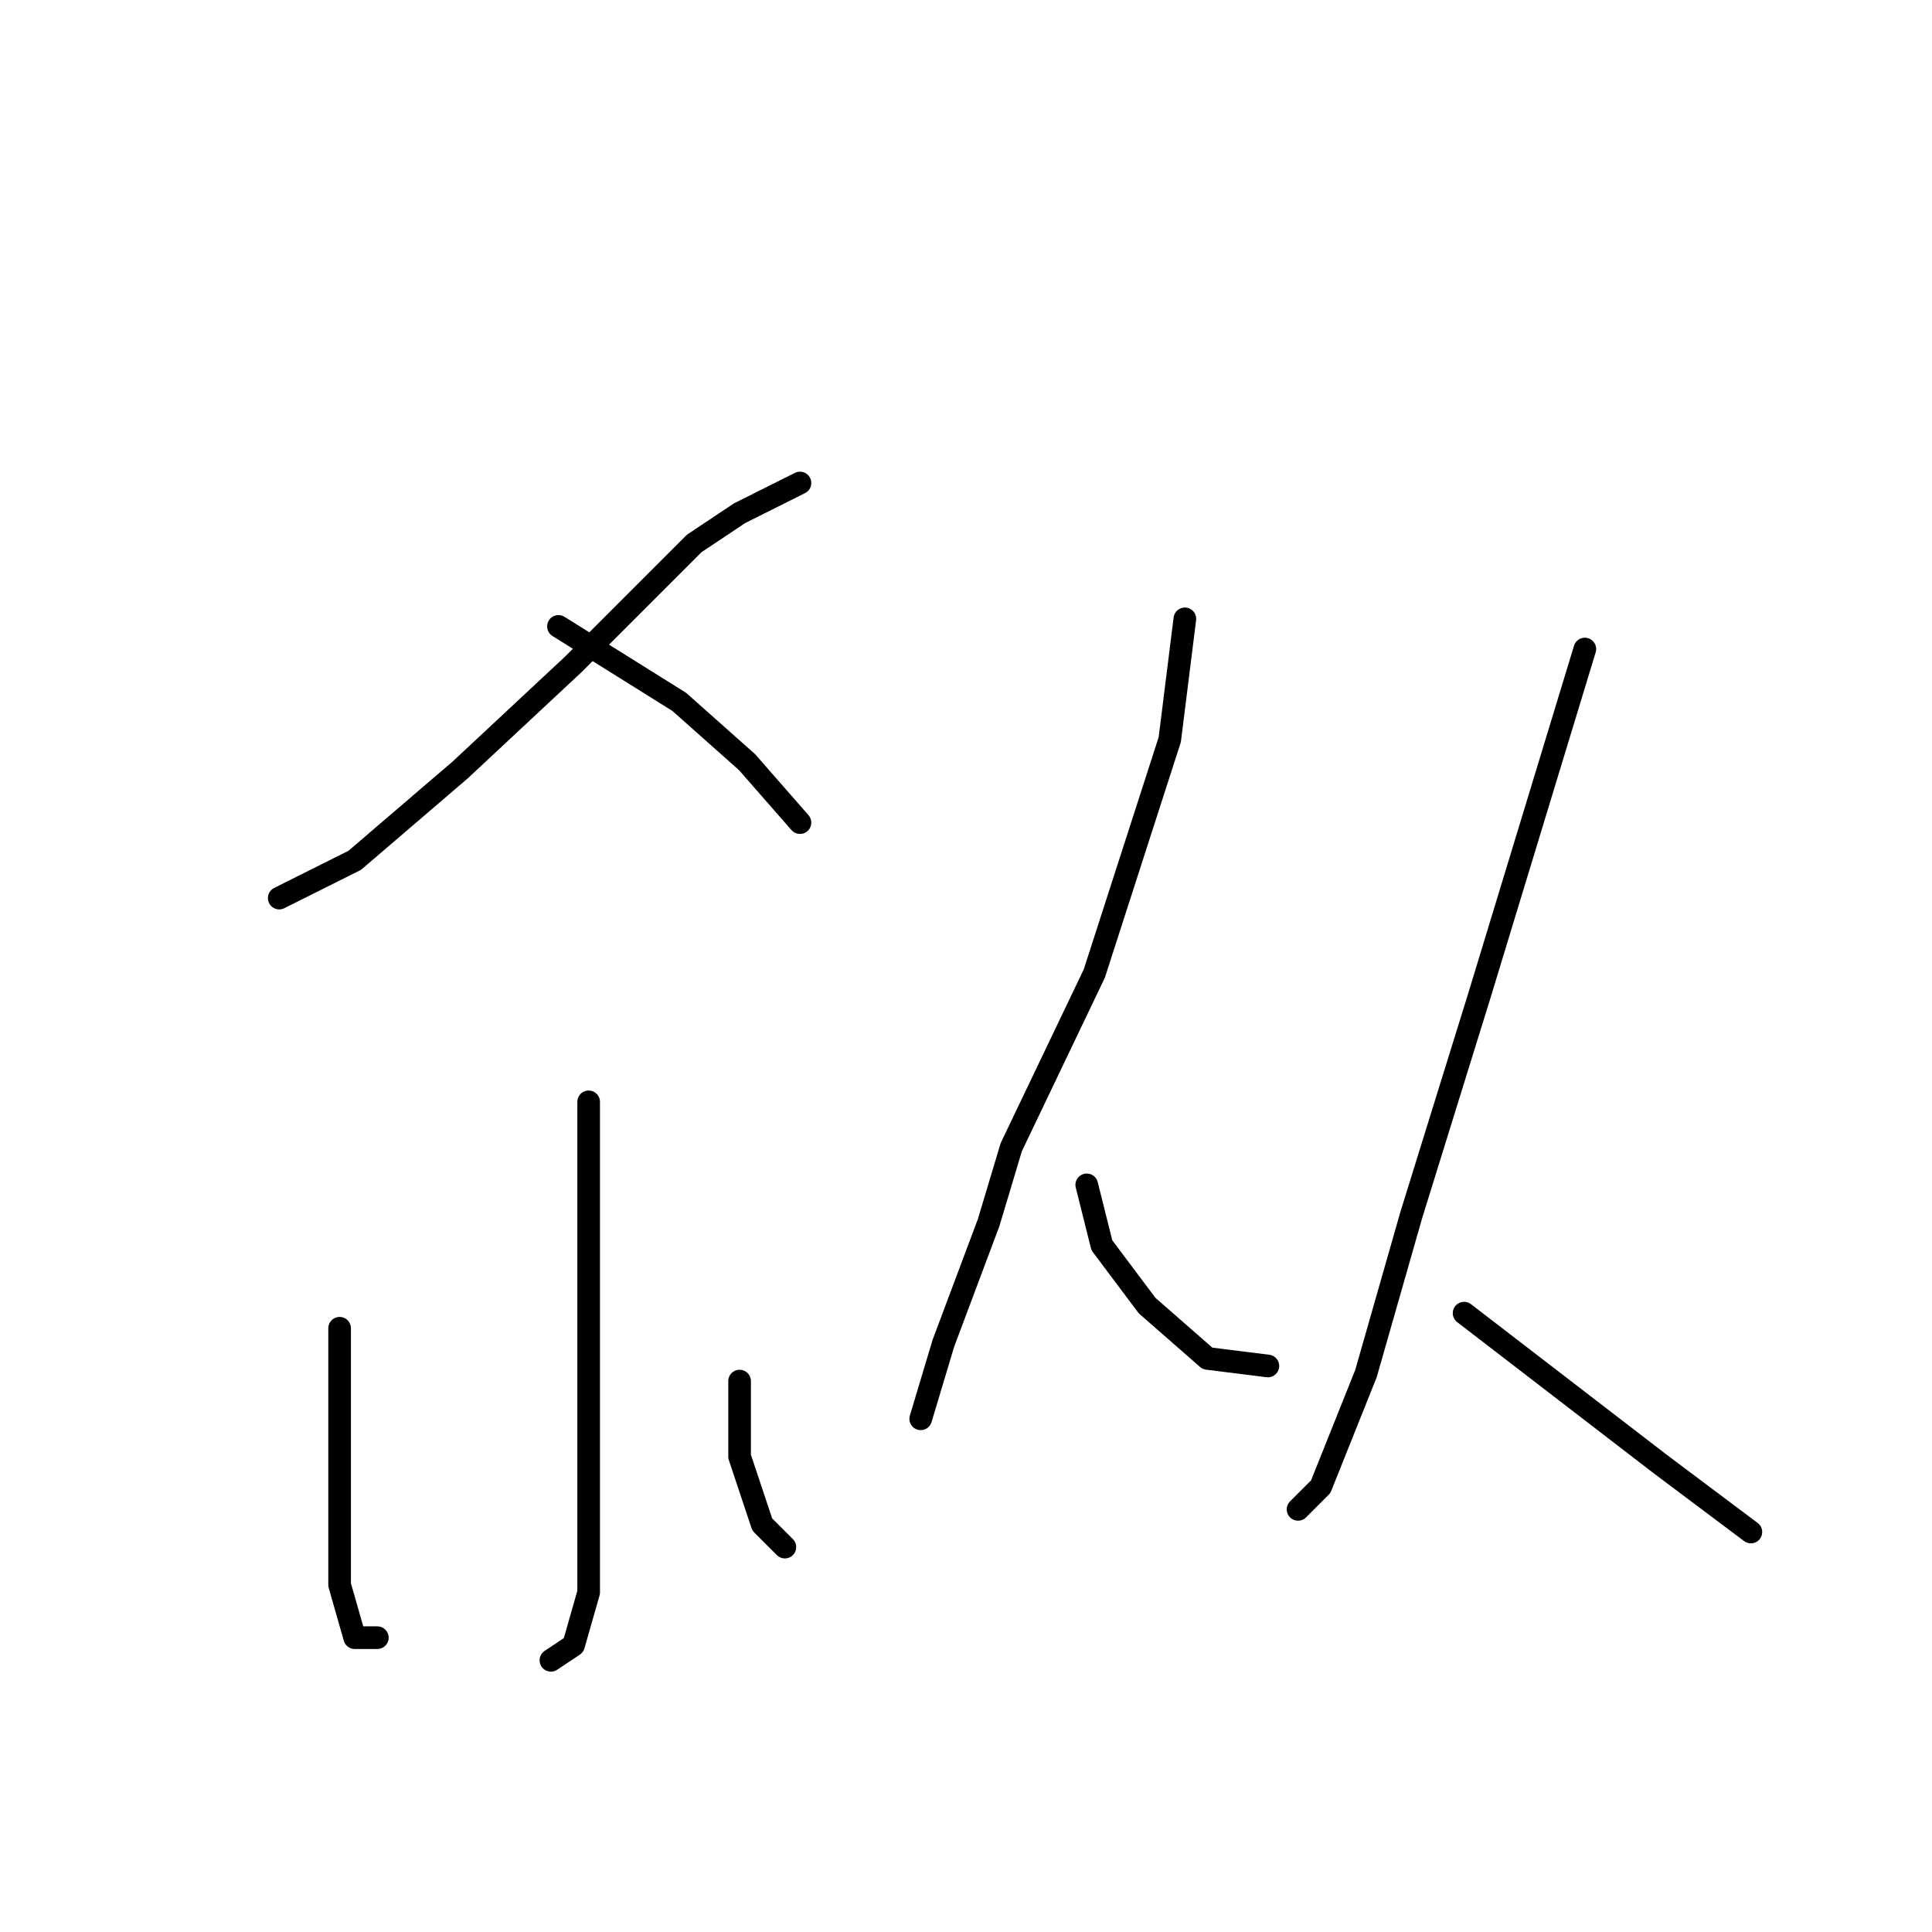 <?xml version="1.0" standalone="no"?>
    <svg width="256" height="256" xmlns="http://www.w3.org/2000/svg" version="1.1">
    <polyline stroke="black" stroke-width="3" stroke-linecap="round" fill="transparent" stroke-linejoin="round" points="106 64 102 66 98 68 92 72 76 88 61 102 47 114 37 119 37 119 " />
        <polyline stroke="black" stroke-width="3" stroke-linecap="round" fill="transparent" stroke-linejoin="round" points="74 83 82 88 90 93 99 101 106 109 106 109 " />
        <polyline stroke="black" stroke-width="3" stroke-linecap="round" fill="transparent" stroke-linejoin="round" points="78 146 78 155 78 164 78 177 78 193 78 206 78 211 76 218 73 220 73 220 " />
        <polyline stroke="black" stroke-width="3" stroke-linecap="round" fill="transparent" stroke-linejoin="round" points="45 176 45 182 45 188 45 199 45 210 47 217 50 217 50 217 " />
        <polyline stroke="black" stroke-width="3" stroke-linecap="round" fill="transparent" stroke-linejoin="round" points="98 183 98 188 98 193 101 202 104 205 104 205 " />
        <polyline stroke="black" stroke-width="3" stroke-linecap="round" fill="transparent" stroke-linejoin="round" points="157 82 156 90 155 98 145 129 134 152 131 162 125 178 122 188 122 188 " />
        <polyline stroke="black" stroke-width="3" stroke-linecap="round" fill="transparent" stroke-linejoin="round" points="144 157 145 161 146 165 152 173 160 180 168 181 168 181 " />
        <polyline stroke="black" stroke-width="3" stroke-linecap="round" fill="transparent" stroke-linejoin="round" points="210 86 203 109 196 132 187 161 181 182 175 197 172 200 172 200 " />
        <polyline stroke="black" stroke-width="3" stroke-linecap="round" fill="transparent" stroke-linejoin="round" points="194 174 207 184 220 194 232 203 232 203 " />
        </svg>